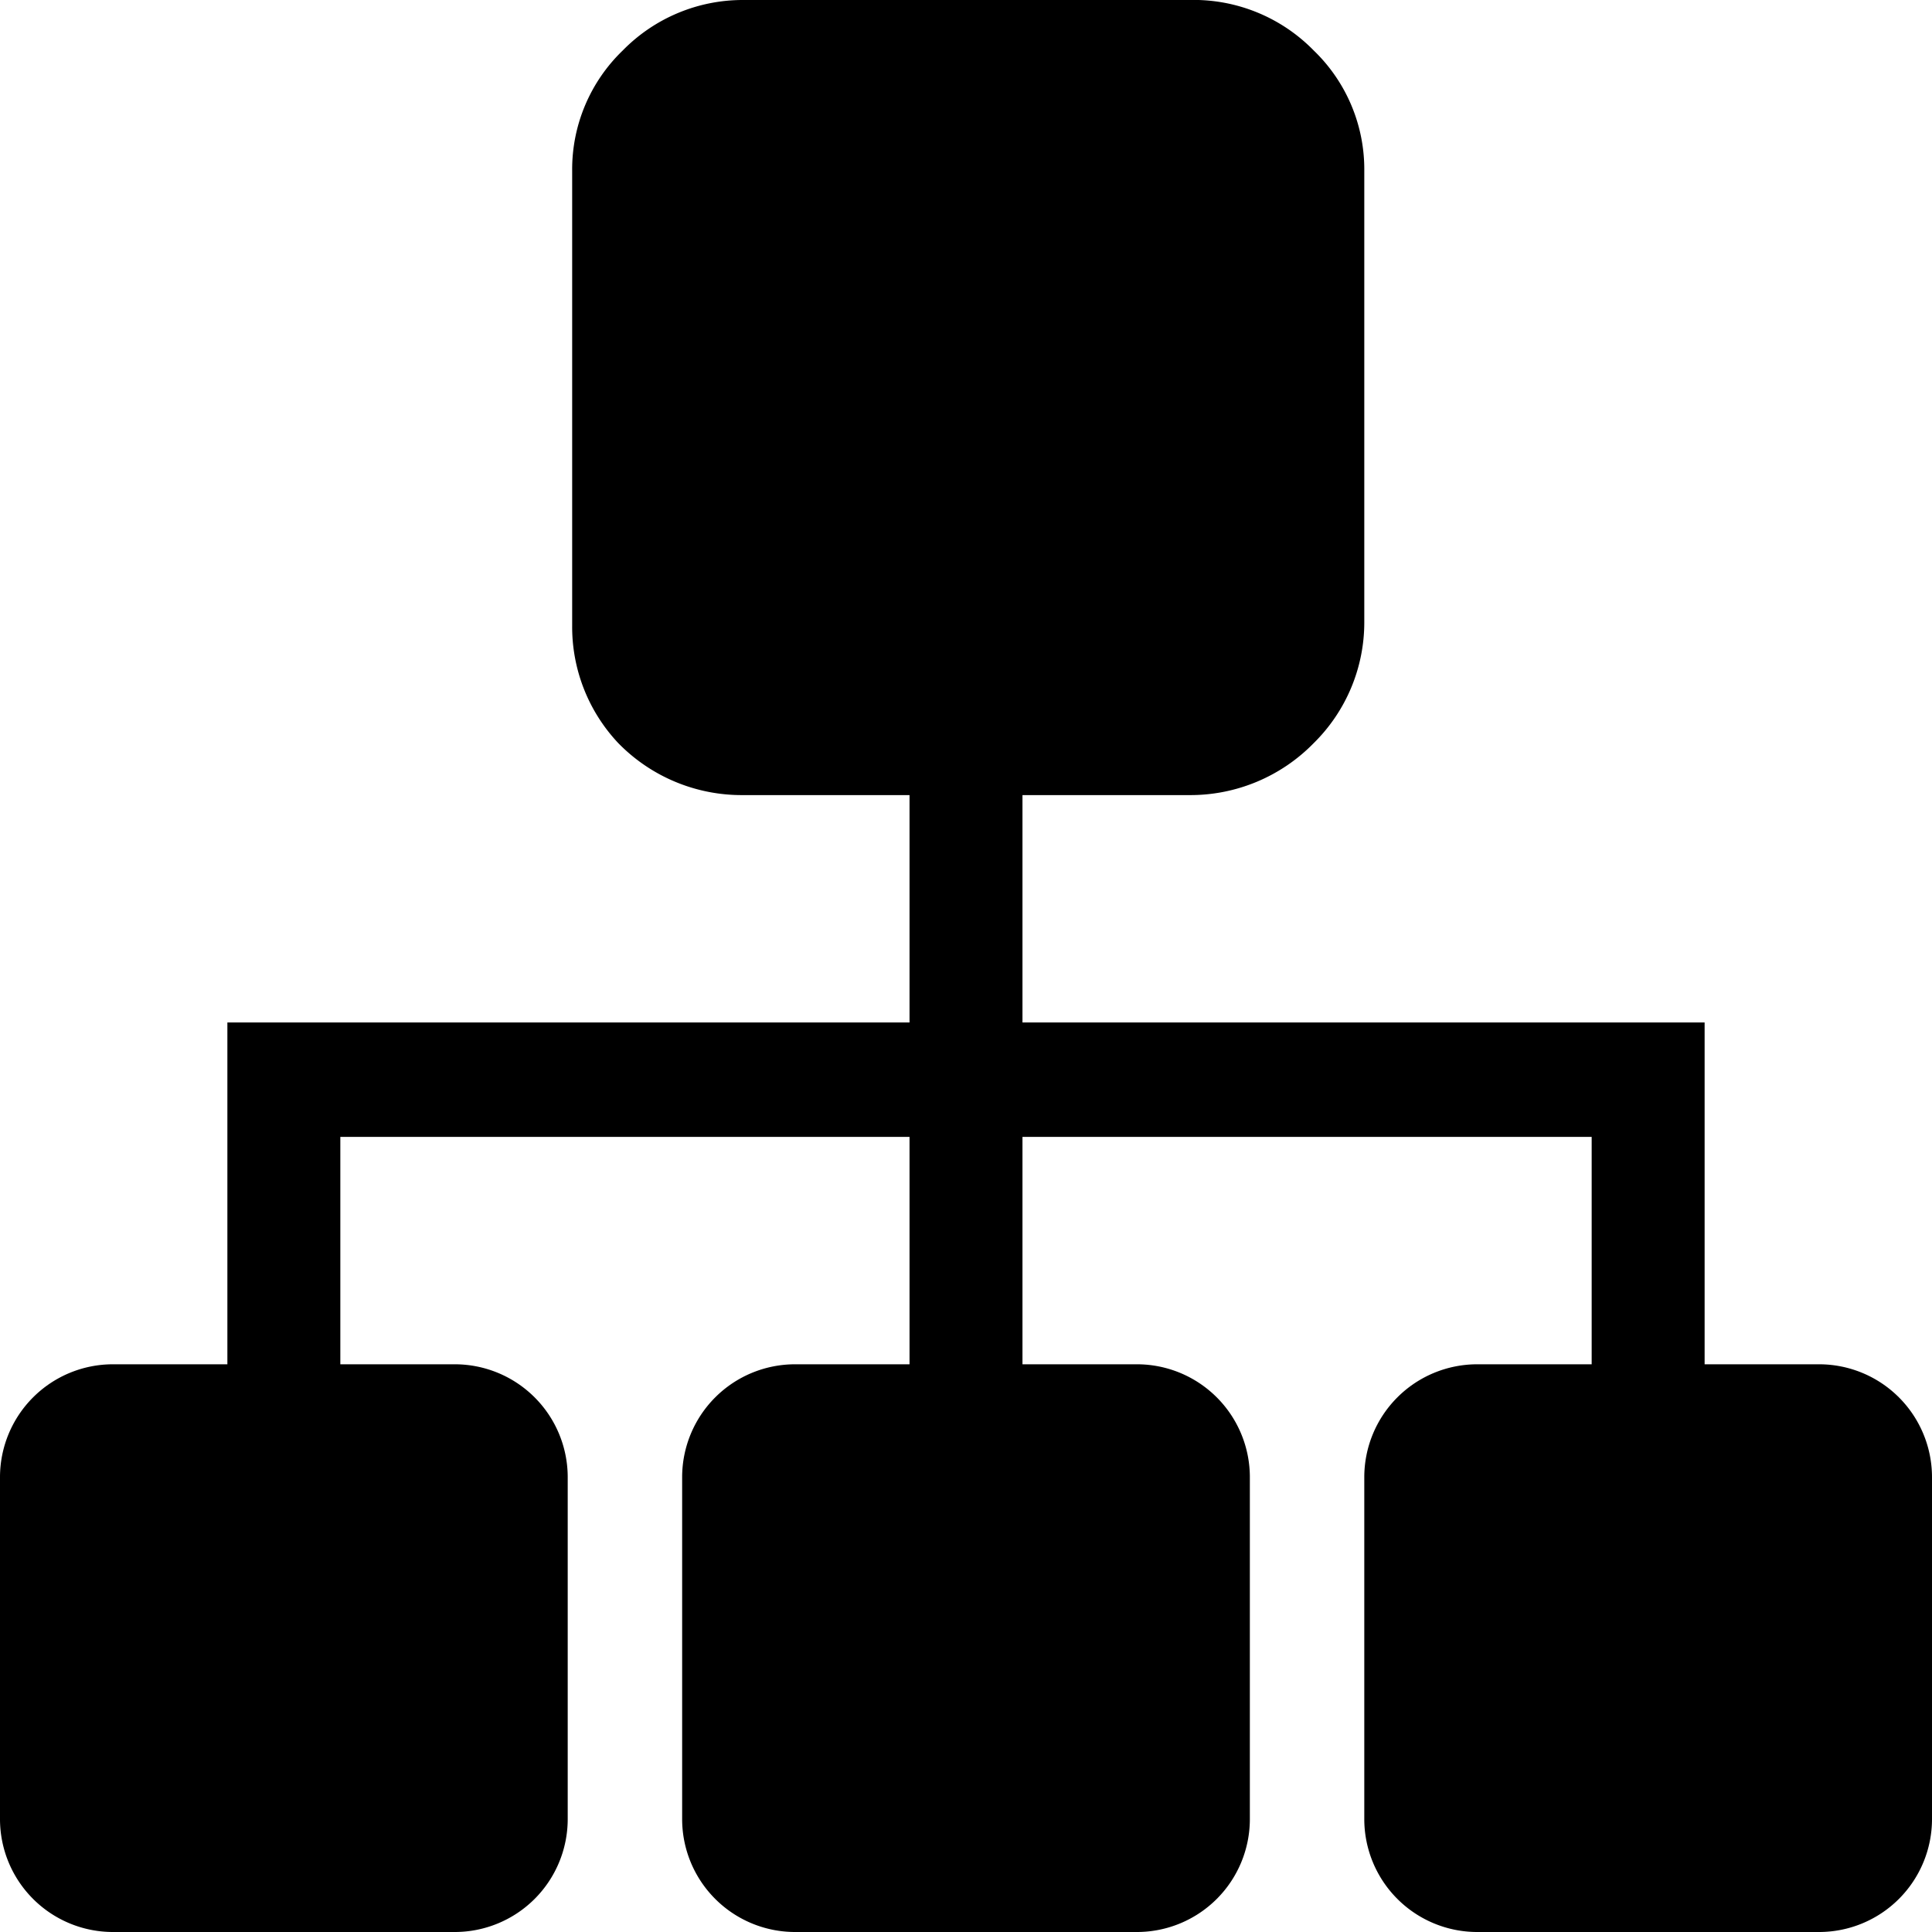 <svg id="图层_1" data-name="图层 1" xmlns="http://www.w3.org/2000/svg" viewBox="0 0 13 13"><title></title><g id="页面-1"><g id="_3-1集群管理" data-name="3-1集群管理"><g id="编组-10"><g id="编组"><g id="jiqun-4"><path id="路径" d="M12.24,9.18h-.77V6.88H6.88V5.35H8A1.16,1.16,0,0,0,8.84,5a1.14,1.14,0,0,0,.34-.81V1.15A1.11,1.11,0,0,0,8.84.34,1.13,1.13,0,0,0,8,0H5a1.13,1.13,0,0,0-.81.34,1.11,1.11,0,0,0-.34.81V4.21A1.14,1.14,0,0,0,4.16,5,1.16,1.16,0,0,0,5,5.35H6.12V6.88H1.53v2.3H.76A.76.76,0,0,0,0,9.94v2.3A.76.76,0,0,0,.76,13h2.3a.76.76,0,0,0,.76-.76V9.94a.76.76,0,0,0-.76-.76H2.29V7.65H6.12V9.18H5.35a.76.76,0,0,0-.76.76v2.3a.76.76,0,0,0,.76.76h2.3a.76.76,0,0,0,.76-.76V9.94a.76.76,0,0,0-.76-.76H6.88V7.65h3.83V9.18H9.94a.76.76,0,0,0-.76.76v2.3a.76.76,0,0,0,.76.76h2.3a.76.76,0,0,0,.76-.76V9.94a.76.76,0,0,0-.76-.76Z"/></g></g></g></g></g></svg>